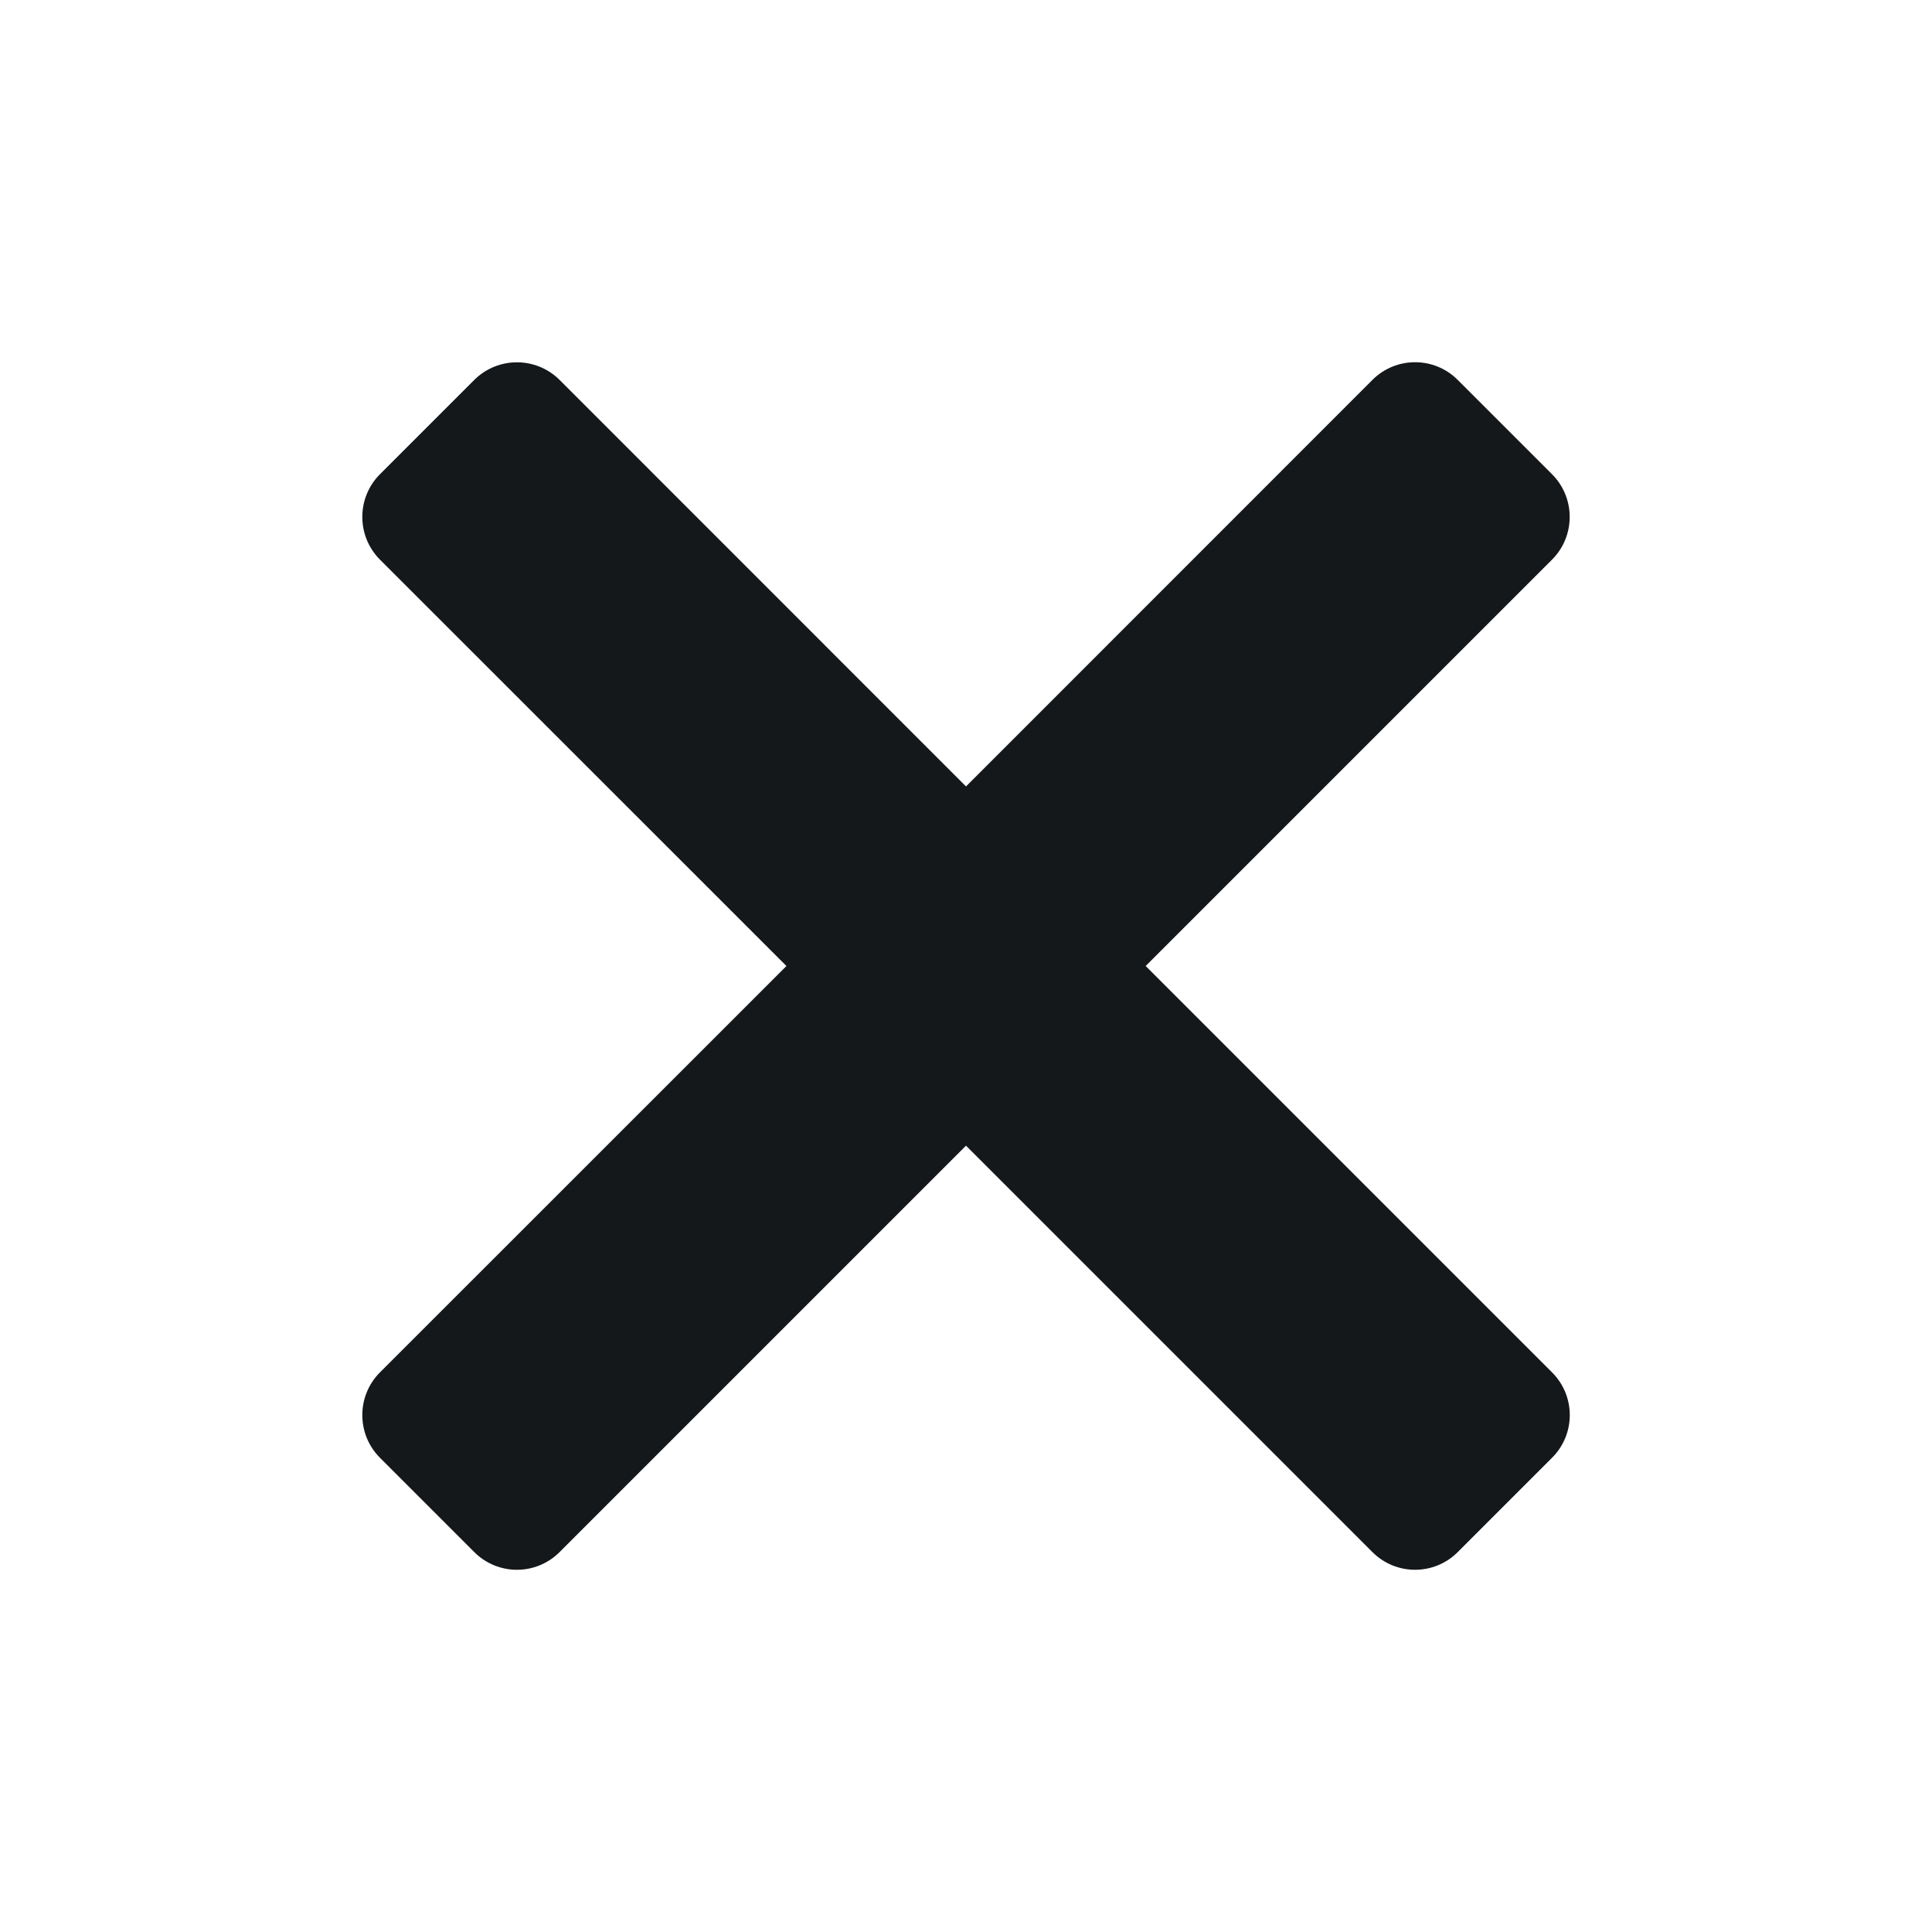 <svg width="16" height="16" viewBox="0 0 16 16" fill="none" xmlns="http://www.w3.org/2000/svg">
<g id="\ Common/01 Light/angle-down">
<path id="Worfklow, Status &#38; UI/02 Regular/times" fill-rule="evenodd" clip-rule="evenodd" d="M9.488 8L12.854 4.634C13.048 4.439 13.048 4.123 12.854 3.928L12.072 3.146C11.877 2.951 11.561 2.951 11.366 3.146L8 6.513L4.634 3.146C4.439 2.952 4.123 2.952 3.928 3.146L3.146 3.928C2.952 4.123 2.952 4.439 3.146 4.634L6.513 8L3.146 11.366C2.952 11.561 2.952 11.877 3.146 12.072L3.928 12.854C4.123 13.049 4.439 13.049 4.634 12.854L8 9.488L11.366 12.854C11.561 13.049 11.877 13.049 12.072 12.854L12.854 12.072C13.049 11.877 13.049 11.561 12.854 11.366L9.488 8Z" fill="#15181B"/>
</g>
</svg>

